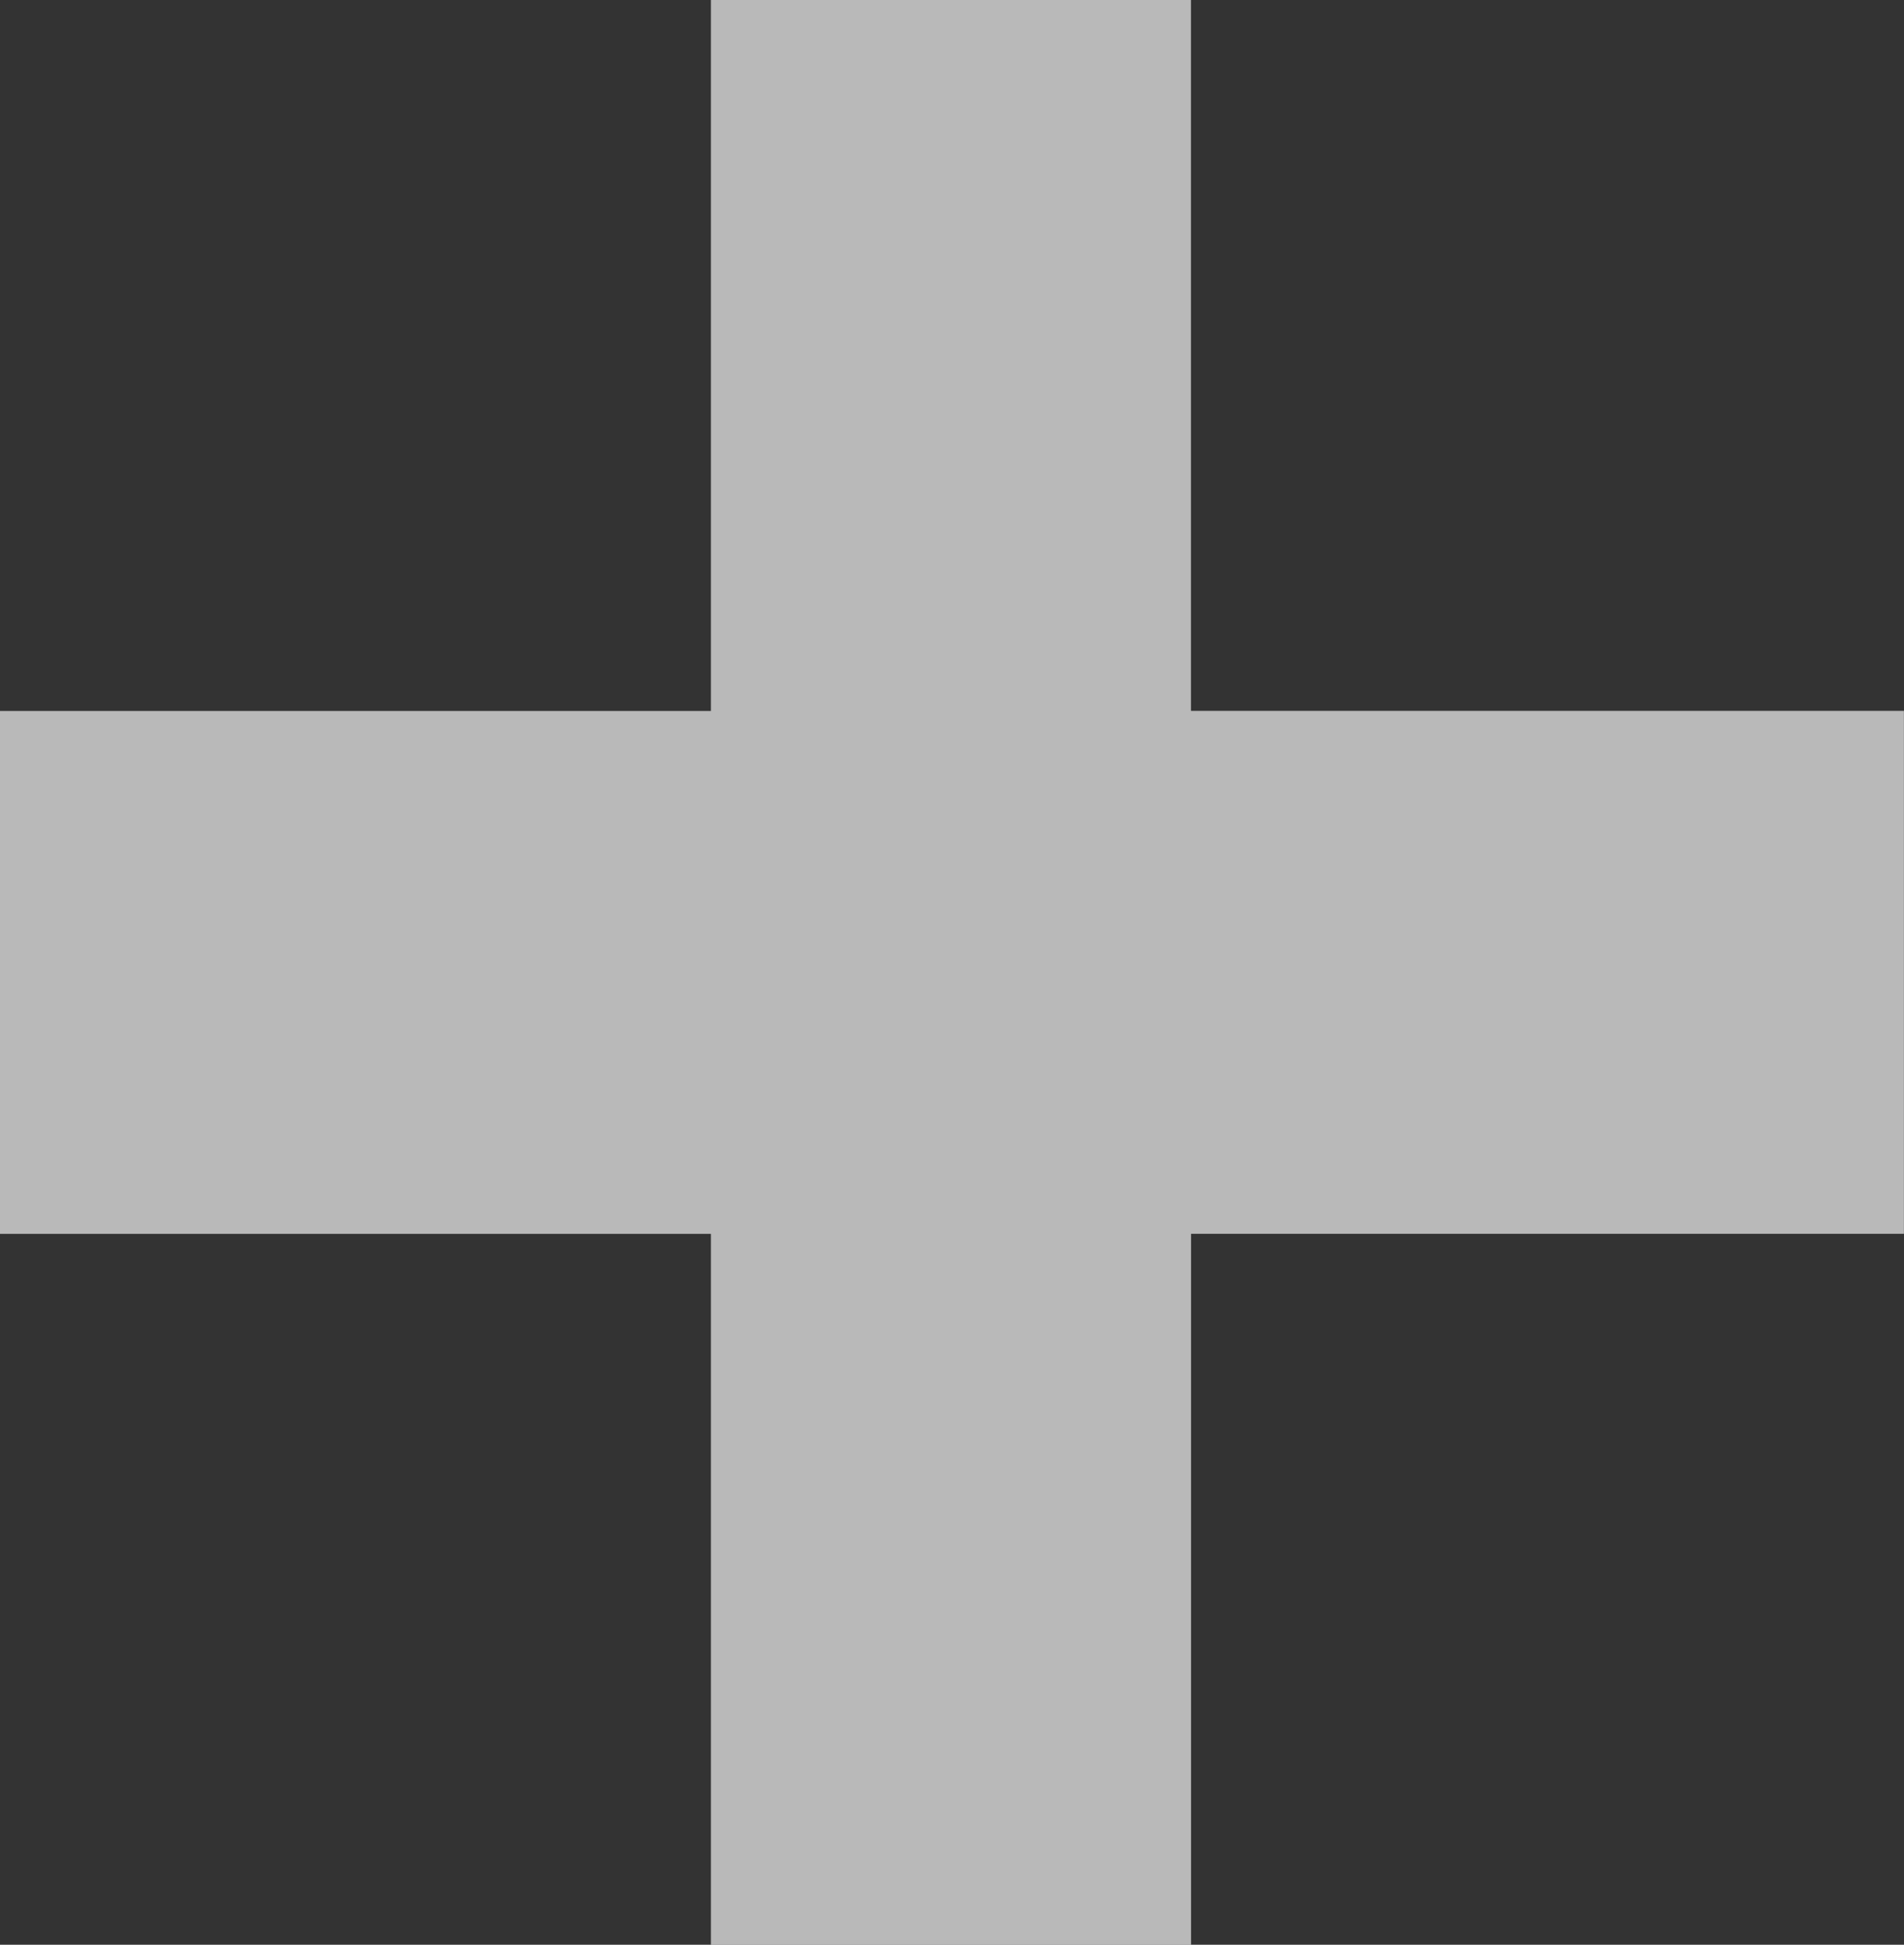 <svg xmlns="http://www.w3.org/2000/svg" width="21.565" height="22.028" viewBox="0 0 21.565 22.028">
  <rect x="0" y="0" width="21.565" height="22.028" fill="#333333" stroke="none"/>
  <path id="Контур_1" data-name="Контур 1" d="M15.353-5.792H9.915v-8.052H1.863v-5.923H9.915V-27.82h5.437v8.052h8.075v5.923H15.353Z" transform="translate(-1.863 27.82)" fill="#fff" opacity="0.66"/>
</svg>
